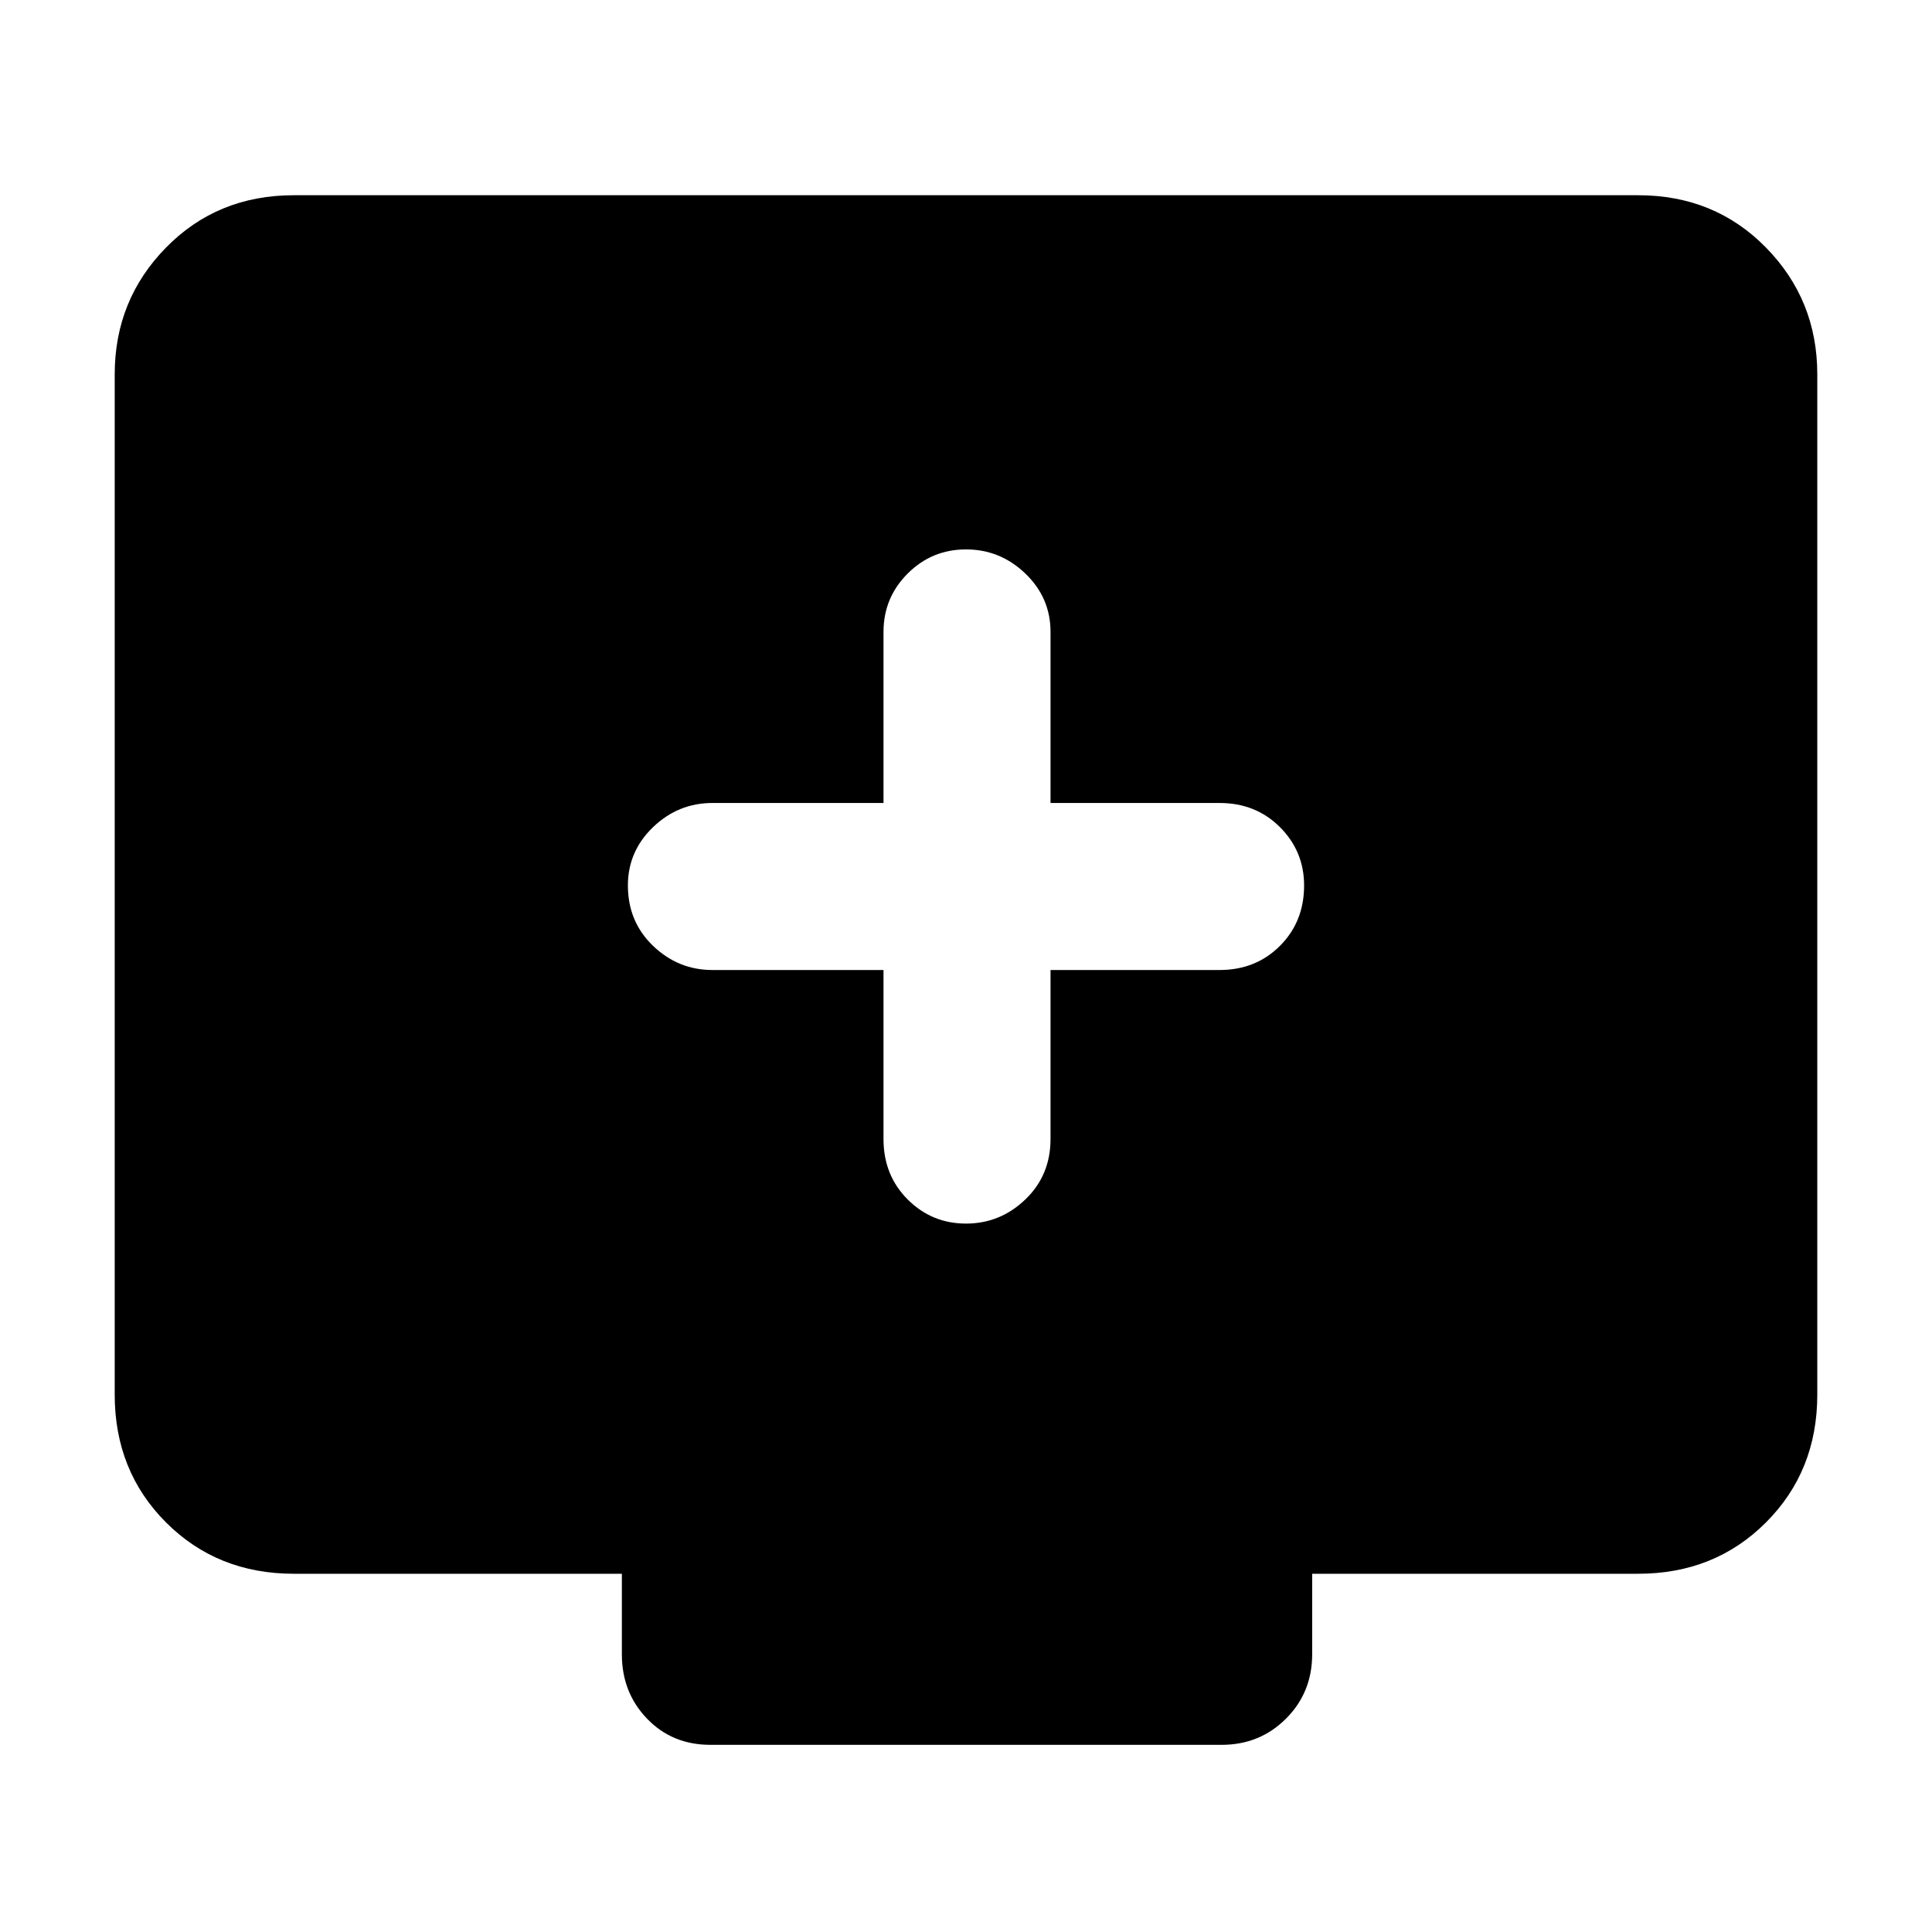 <svg xmlns="http://www.w3.org/2000/svg" height="40" width="40"><path d="M20 25.333Q20.708 25.333 21.229 24.833Q21.75 24.333 21.75 23.583V20.083H25.25Q26 20.083 26.5 19.583Q27 19.083 27 18.333Q27 17.625 26.5 17.125Q26 16.625 25.25 16.625H21.75V13.083Q21.75 12.375 21.229 11.875Q20.708 11.375 20 11.375Q19.292 11.375 18.792 11.875Q18.292 12.375 18.292 13.083V16.625H14.75Q14.042 16.625 13.521 17.125Q13 17.625 13 18.333Q13 19.083 13.521 19.583Q14.042 20.083 14.75 20.083H18.292V23.583Q18.292 24.333 18.792 24.833Q19.292 25.333 20 25.333ZM14.708 36.125Q13.917 36.125 13.396 35.583Q12.875 35.042 12.875 34.25V32.583H6.083Q4.5 32.583 3.438 31.521Q2.375 30.458 2.375 28.875V7.75Q2.375 6.208 3.438 5.125Q4.5 4.042 6.083 4.042H33.917Q35.5 4.042 36.562 5.125Q37.625 6.208 37.625 7.75V28.875Q37.625 30.458 36.562 31.521Q35.5 32.583 33.917 32.583H27.167V34.25Q27.167 35.042 26.625 35.583Q26.083 36.125 25.292 36.125Z"/></svg>